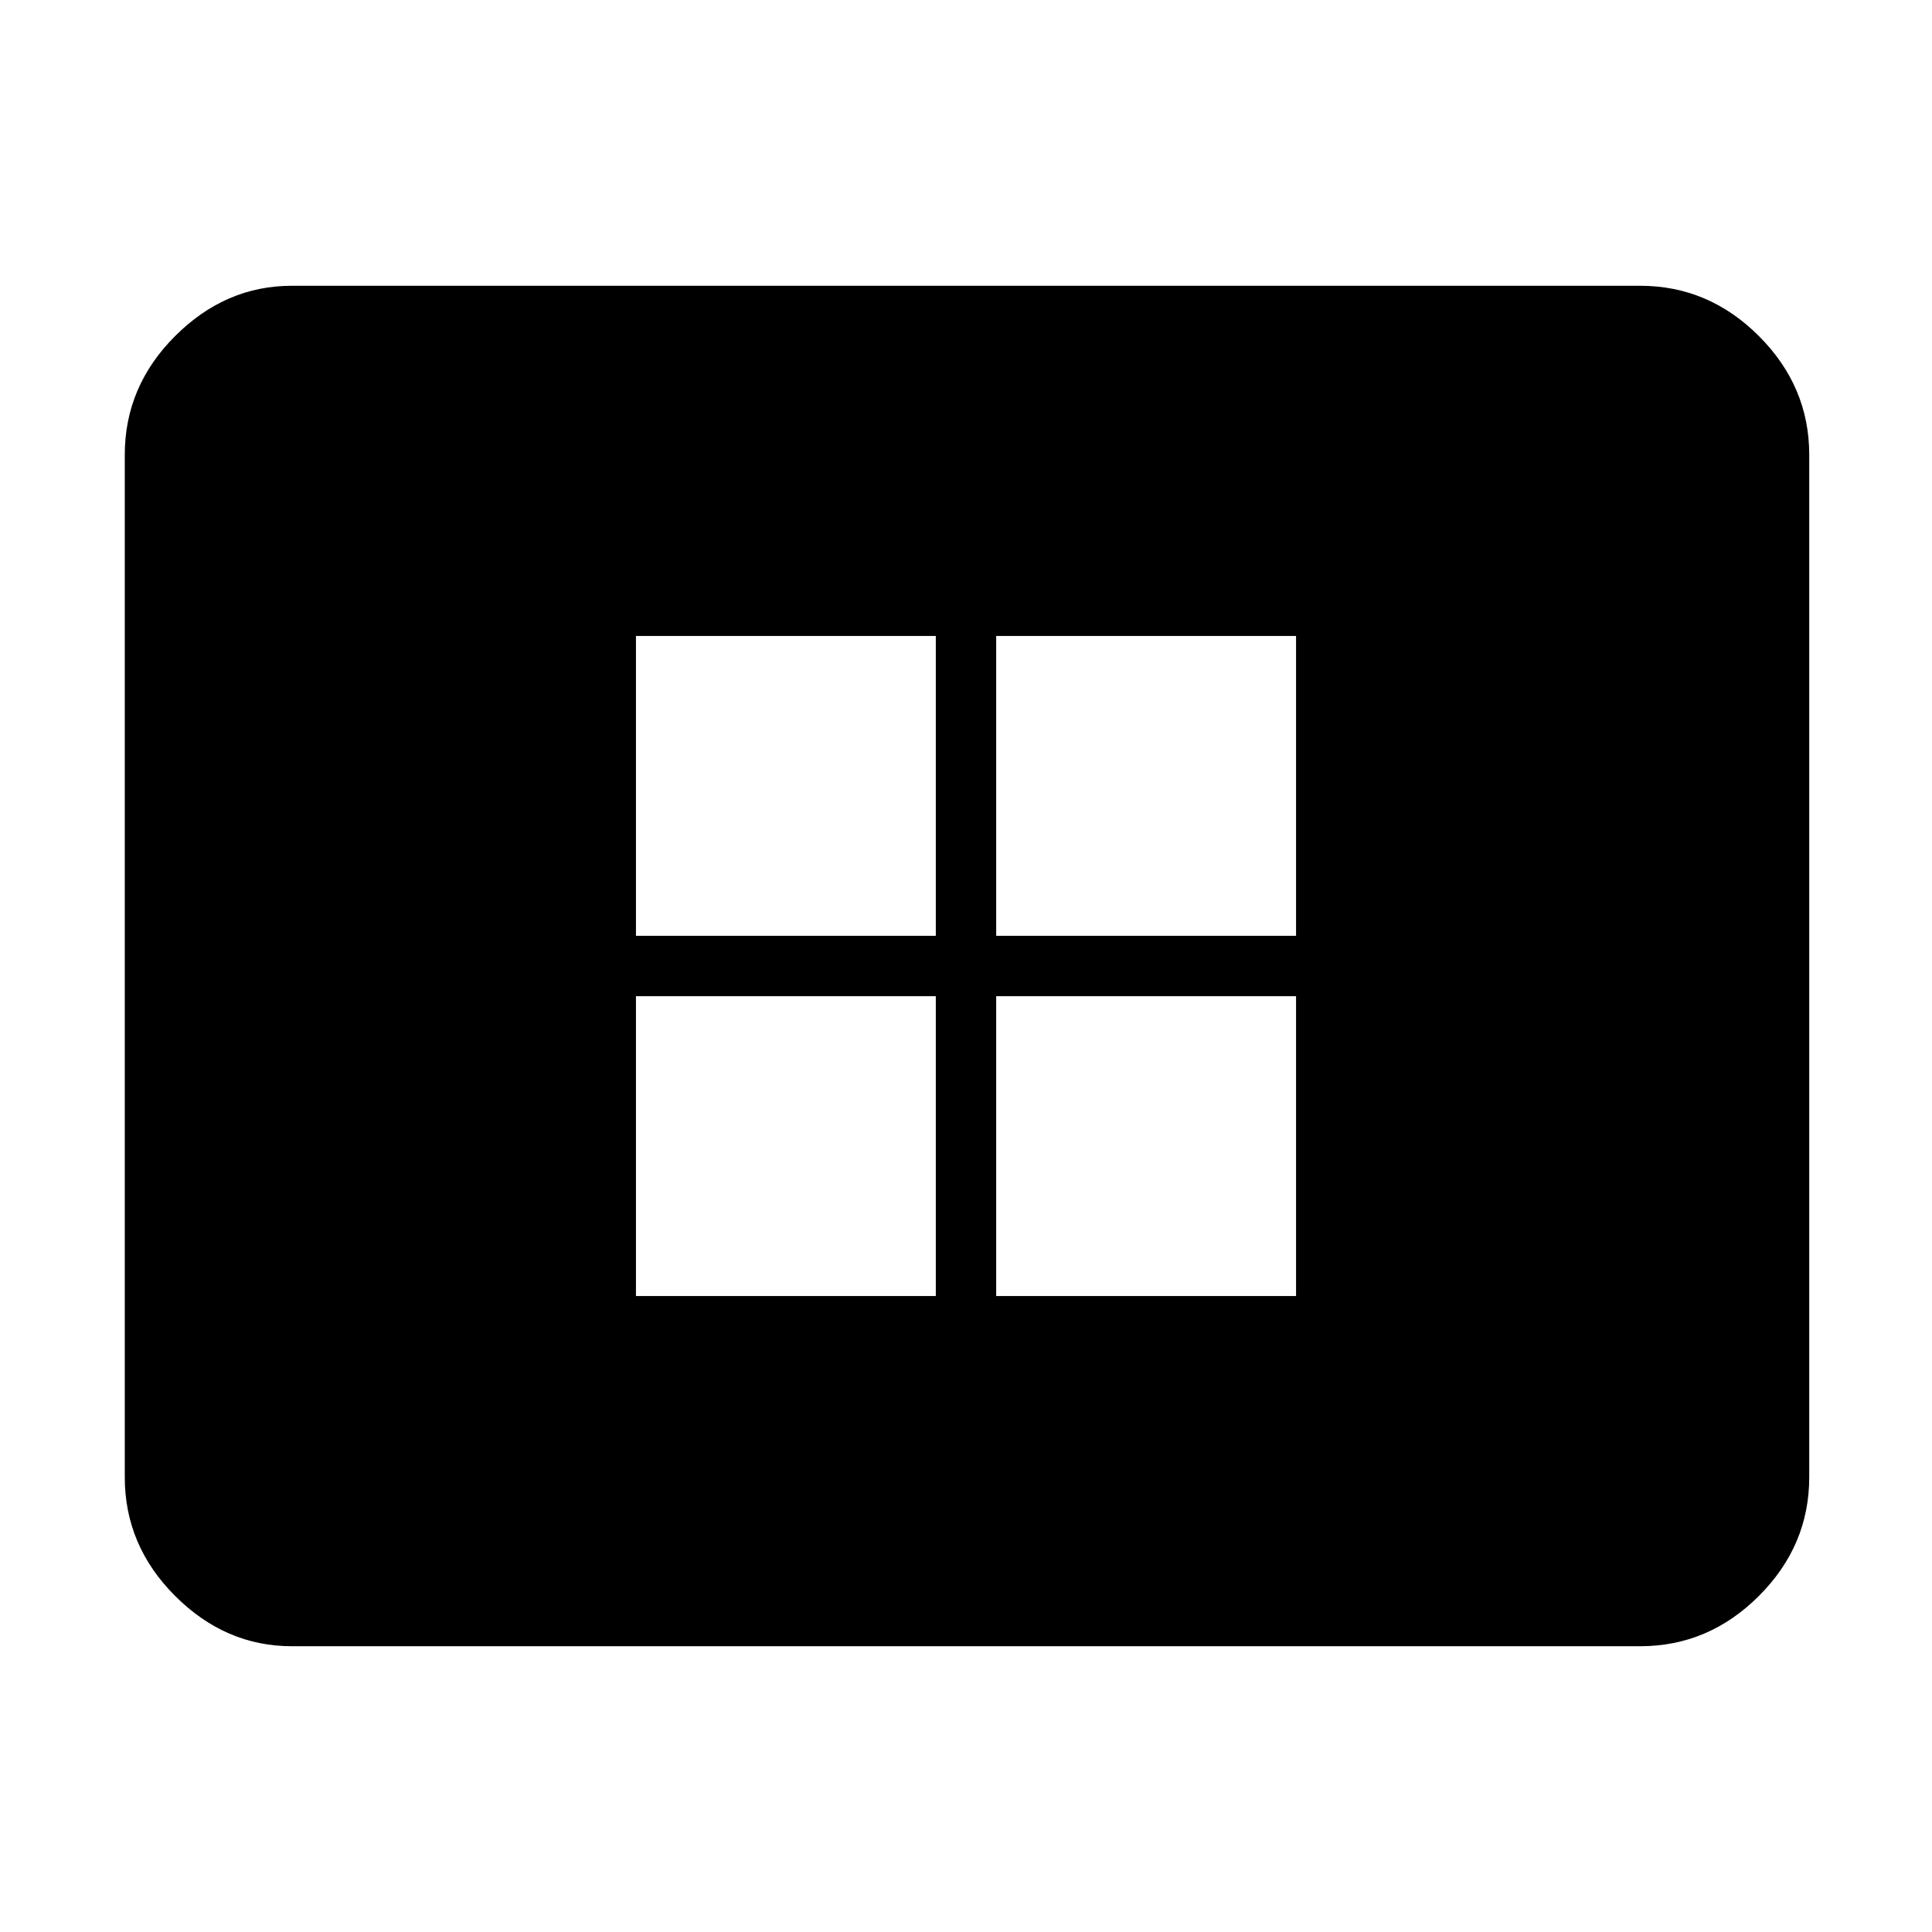 <svg xmlns="http://www.w3.org/2000/svg" height="48" width="48"><path d="M15.8 32.2h7.45v-7.45H15.8Zm0-8.95h7.45V15.8H15.8Zm8.95 8.95h7.45v-7.45h-7.45Zm0-8.95h7.45V15.8h-7.45ZM7.25 40.9q-1.65 0-2.9-1.25T3.1 36.7V11.3q0-1.7 1.25-2.95Q5.6 7.1 7.25 7.1h33.5q1.7 0 2.95 1.25 1.25 1.25 1.25 2.95v25.4q0 1.7-1.25 2.95-1.25 1.25-2.95 1.25Z"/></svg>